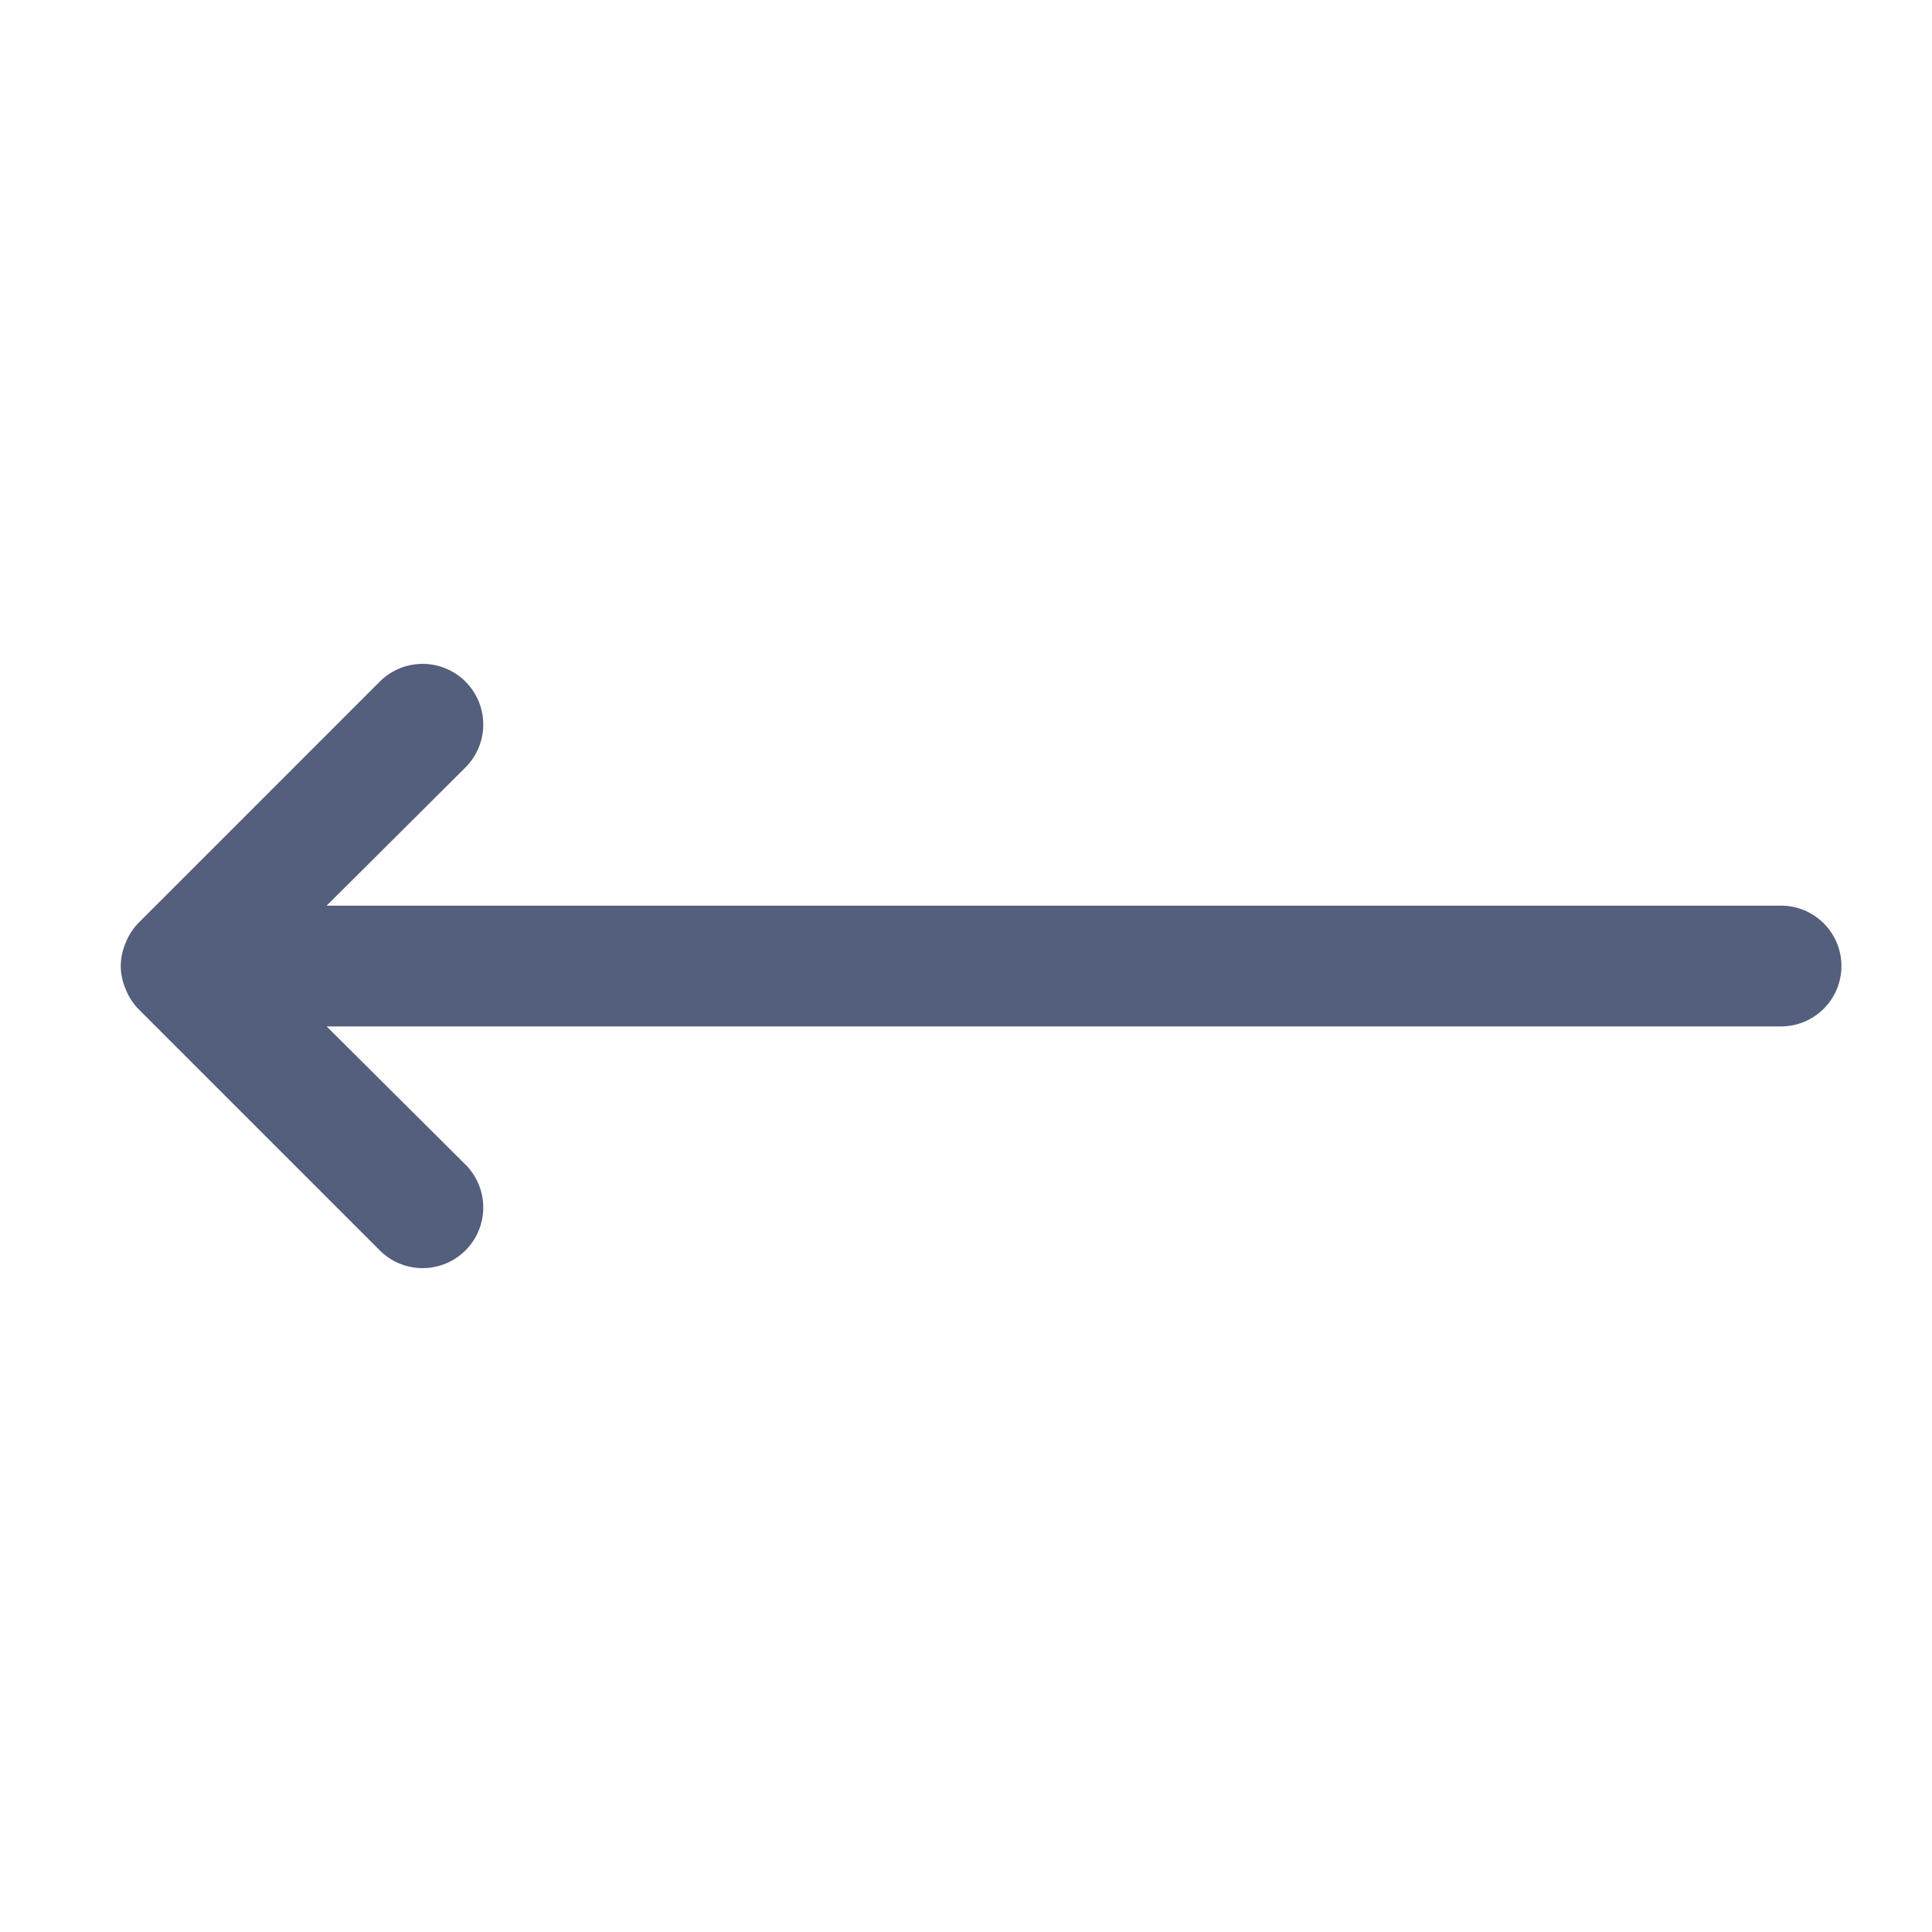 <svg xmlns="http://www.w3.org/2000/svg" fill="none" viewBox="0 0 30 30"><path fill="#545F7D" d="M1.95 15.356c.044.115.111.22.197.31l3.75 3.75a.94.94 0 1 0 1.331-1.332l-2.156-2.146h22.584a.937.937 0 1 0 0-1.875H5.072l2.156-2.147a.94.94 0 1 0-1.331-1.332l-3.75 3.75a.934.934 0 0 0-.197.31.928.928 0 0 0-.075.356.929.929 0 0 0 .075.356Z"/></svg>